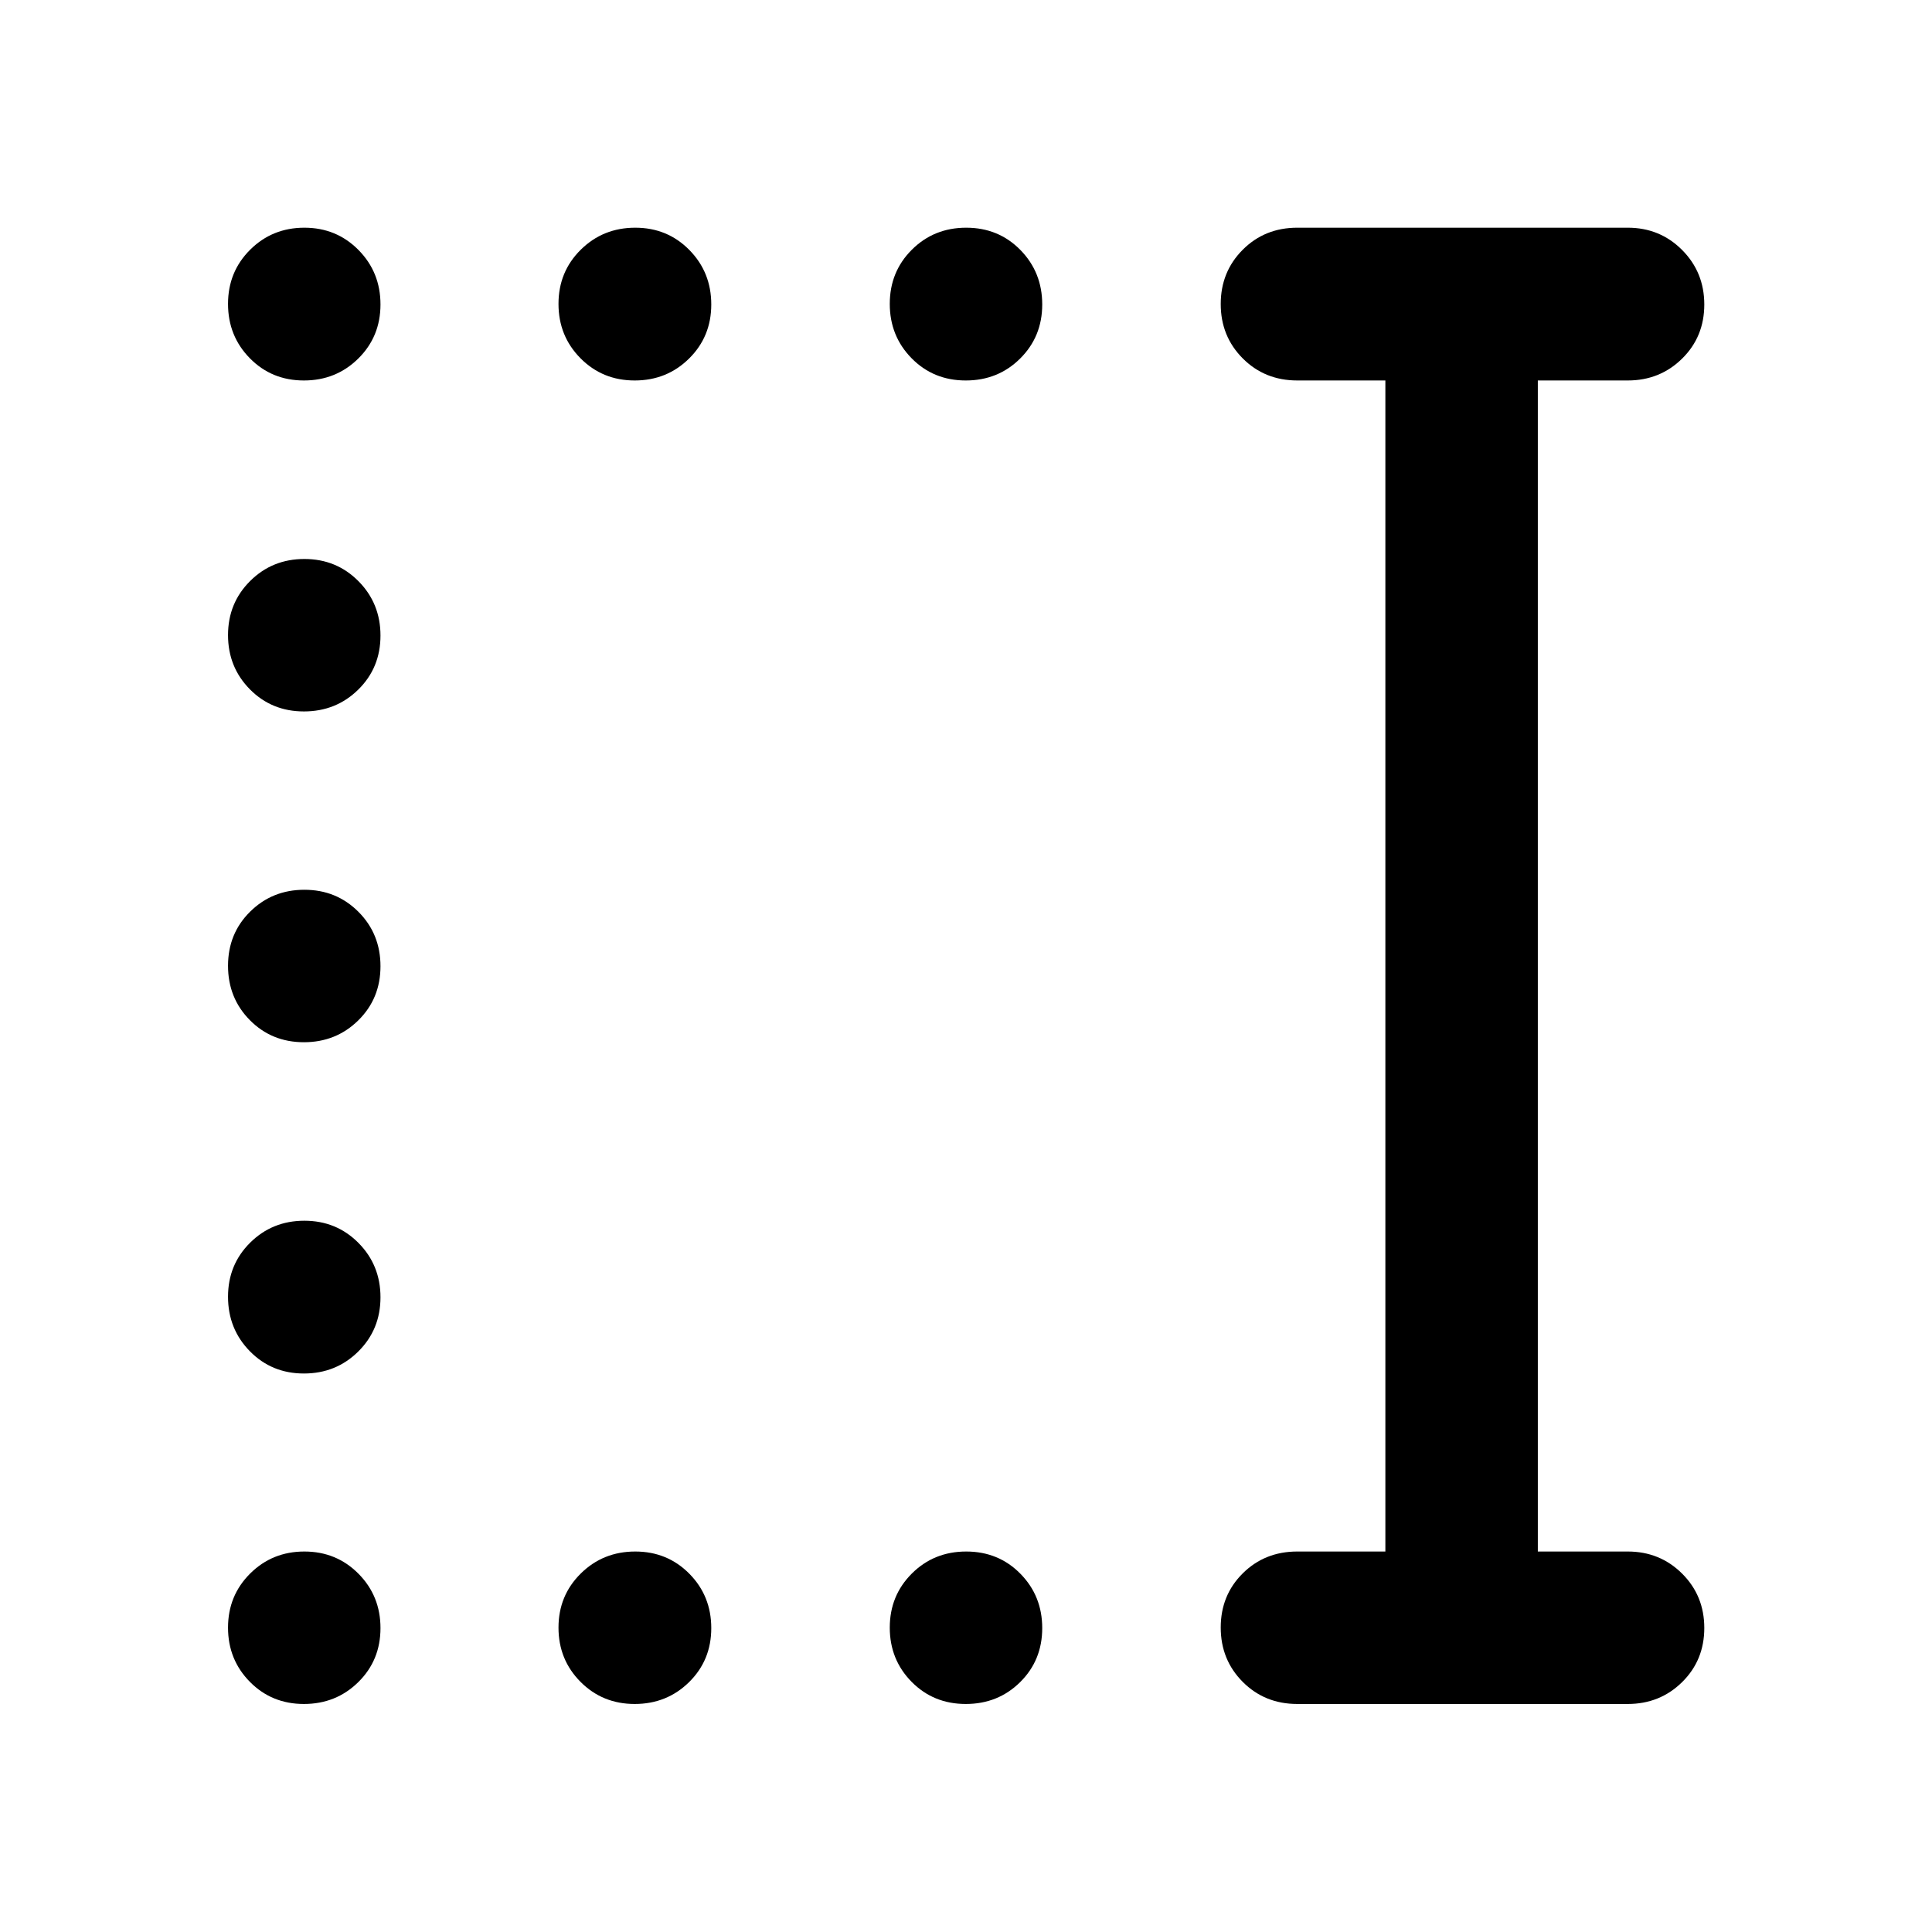 <svg xmlns="http://www.w3.org/2000/svg" height="40" viewBox="0 -960 960 960" width="40"><path d="M479.883-113.304q-16.05 0-26.905-11.002-10.855-11.001-10.855-26.942 0-15.94 10.972-26.875t27.022-10.935q16.05 0 26.905 11.034 10.855 11.033 10.855 27.022 0 15.988-10.972 26.843t-27.022 10.855Zm-164.511 0q-15.988 0-26.923-11.002-10.935-11.001-10.935-26.942 0-15.94 11.062-26.875t27.092-10.935q15.962 0 26.86 11.034 10.899 11.033 10.899 27.022 0 15.988-11.033 26.843-11.034 10.855-27.022 10.855Zm-164.37 0q-15.988 0-26.843-11.002-10.855-11.001-10.855-26.942 0-15.94 11.002-26.875 11.001-10.935 26.942-10.935 15.94 0 26.875 11.034 10.935 11.033 10.935 27.022 0 15.988-11.034 26.843-11.033 10.855-27.022 10.855Zm0-164.21q-15.988 0-26.843-11.062t-10.855-27.092q0-15.962 11.002-26.86 11.001-10.899 26.942-10.899 15.94 0 26.875 11.033 10.935 11.034 10.935 27.022 0 15.988-11.034 26.923-11.033 10.935-27.022 10.935Zm0-164.609q-15.988 0-26.843-10.972t-10.855-27.022q0-16.05 11.002-26.905 11.001-10.855 26.942-10.855 15.94 0 26.875 10.972t10.935 27.022q0 16.05-11.034 26.905-11.033 10.855-27.022 10.855Zm0-164.37q-15.988 0-26.843-11.001-10.855-11.002-10.855-26.942 0-15.941 11.002-26.876 11.001-10.934 26.942-10.934 15.94 0 26.875 11.033 10.935 11.034 10.935 27.022 0 15.988-11.034 26.843-11.033 10.855-27.022 10.855Zm328.881-164.449q-16.05 0-26.905-11.034-10.855-11.033-10.855-27.022 0-15.988 10.972-26.922 10.972-10.935 27.022-10.935 16.05 0 26.905 11.062 10.855 11.061 10.855 27.091 0 15.962-10.972 26.861-10.972 10.899-27.022 10.899Zm-164.511 0q-15.988 0-26.923-11.034-10.935-11.033-10.935-27.022 0-15.988 11.062-26.922 11.062-10.935 27.092-10.935 15.962 0 26.86 11.062 10.899 11.061 10.899 27.091 0 15.962-11.033 26.861-11.034 10.899-27.022 10.899Zm-164.37 0q-15.988 0-26.843-11.034-10.855-11.033-10.855-27.022 0-15.988 11.002-26.922 11.001-10.935 26.942-10.935 15.94 0 26.875 11.062 10.935 11.061 10.935 27.091 0 15.962-11.034 26.861-11.033 10.899-27.022 10.899Zm493.607 657.638q-16.16 0-27.098-10.972-10.938-10.972-10.938-27.022 0-16.05 10.938-26.905t27.098-10.855h43.775v-581.884h-43.775q-16.16 0-27.098-10.972-10.938-10.972-10.938-27.008t10.938-26.984q10.938-10.949 27.098-10.949h164.21q15.98 0 27.008 11.066 11.028 11.065 11.028 27.101t-11.028 26.891q-11.028 10.855-27.008 10.855h-44.681v581.884h44.681q15.98 0 27.008 10.972 11.028 10.972 11.028 27.022 0 16.05-11.028 26.905t-27.008 10.855h-164.21Z"/></svg>